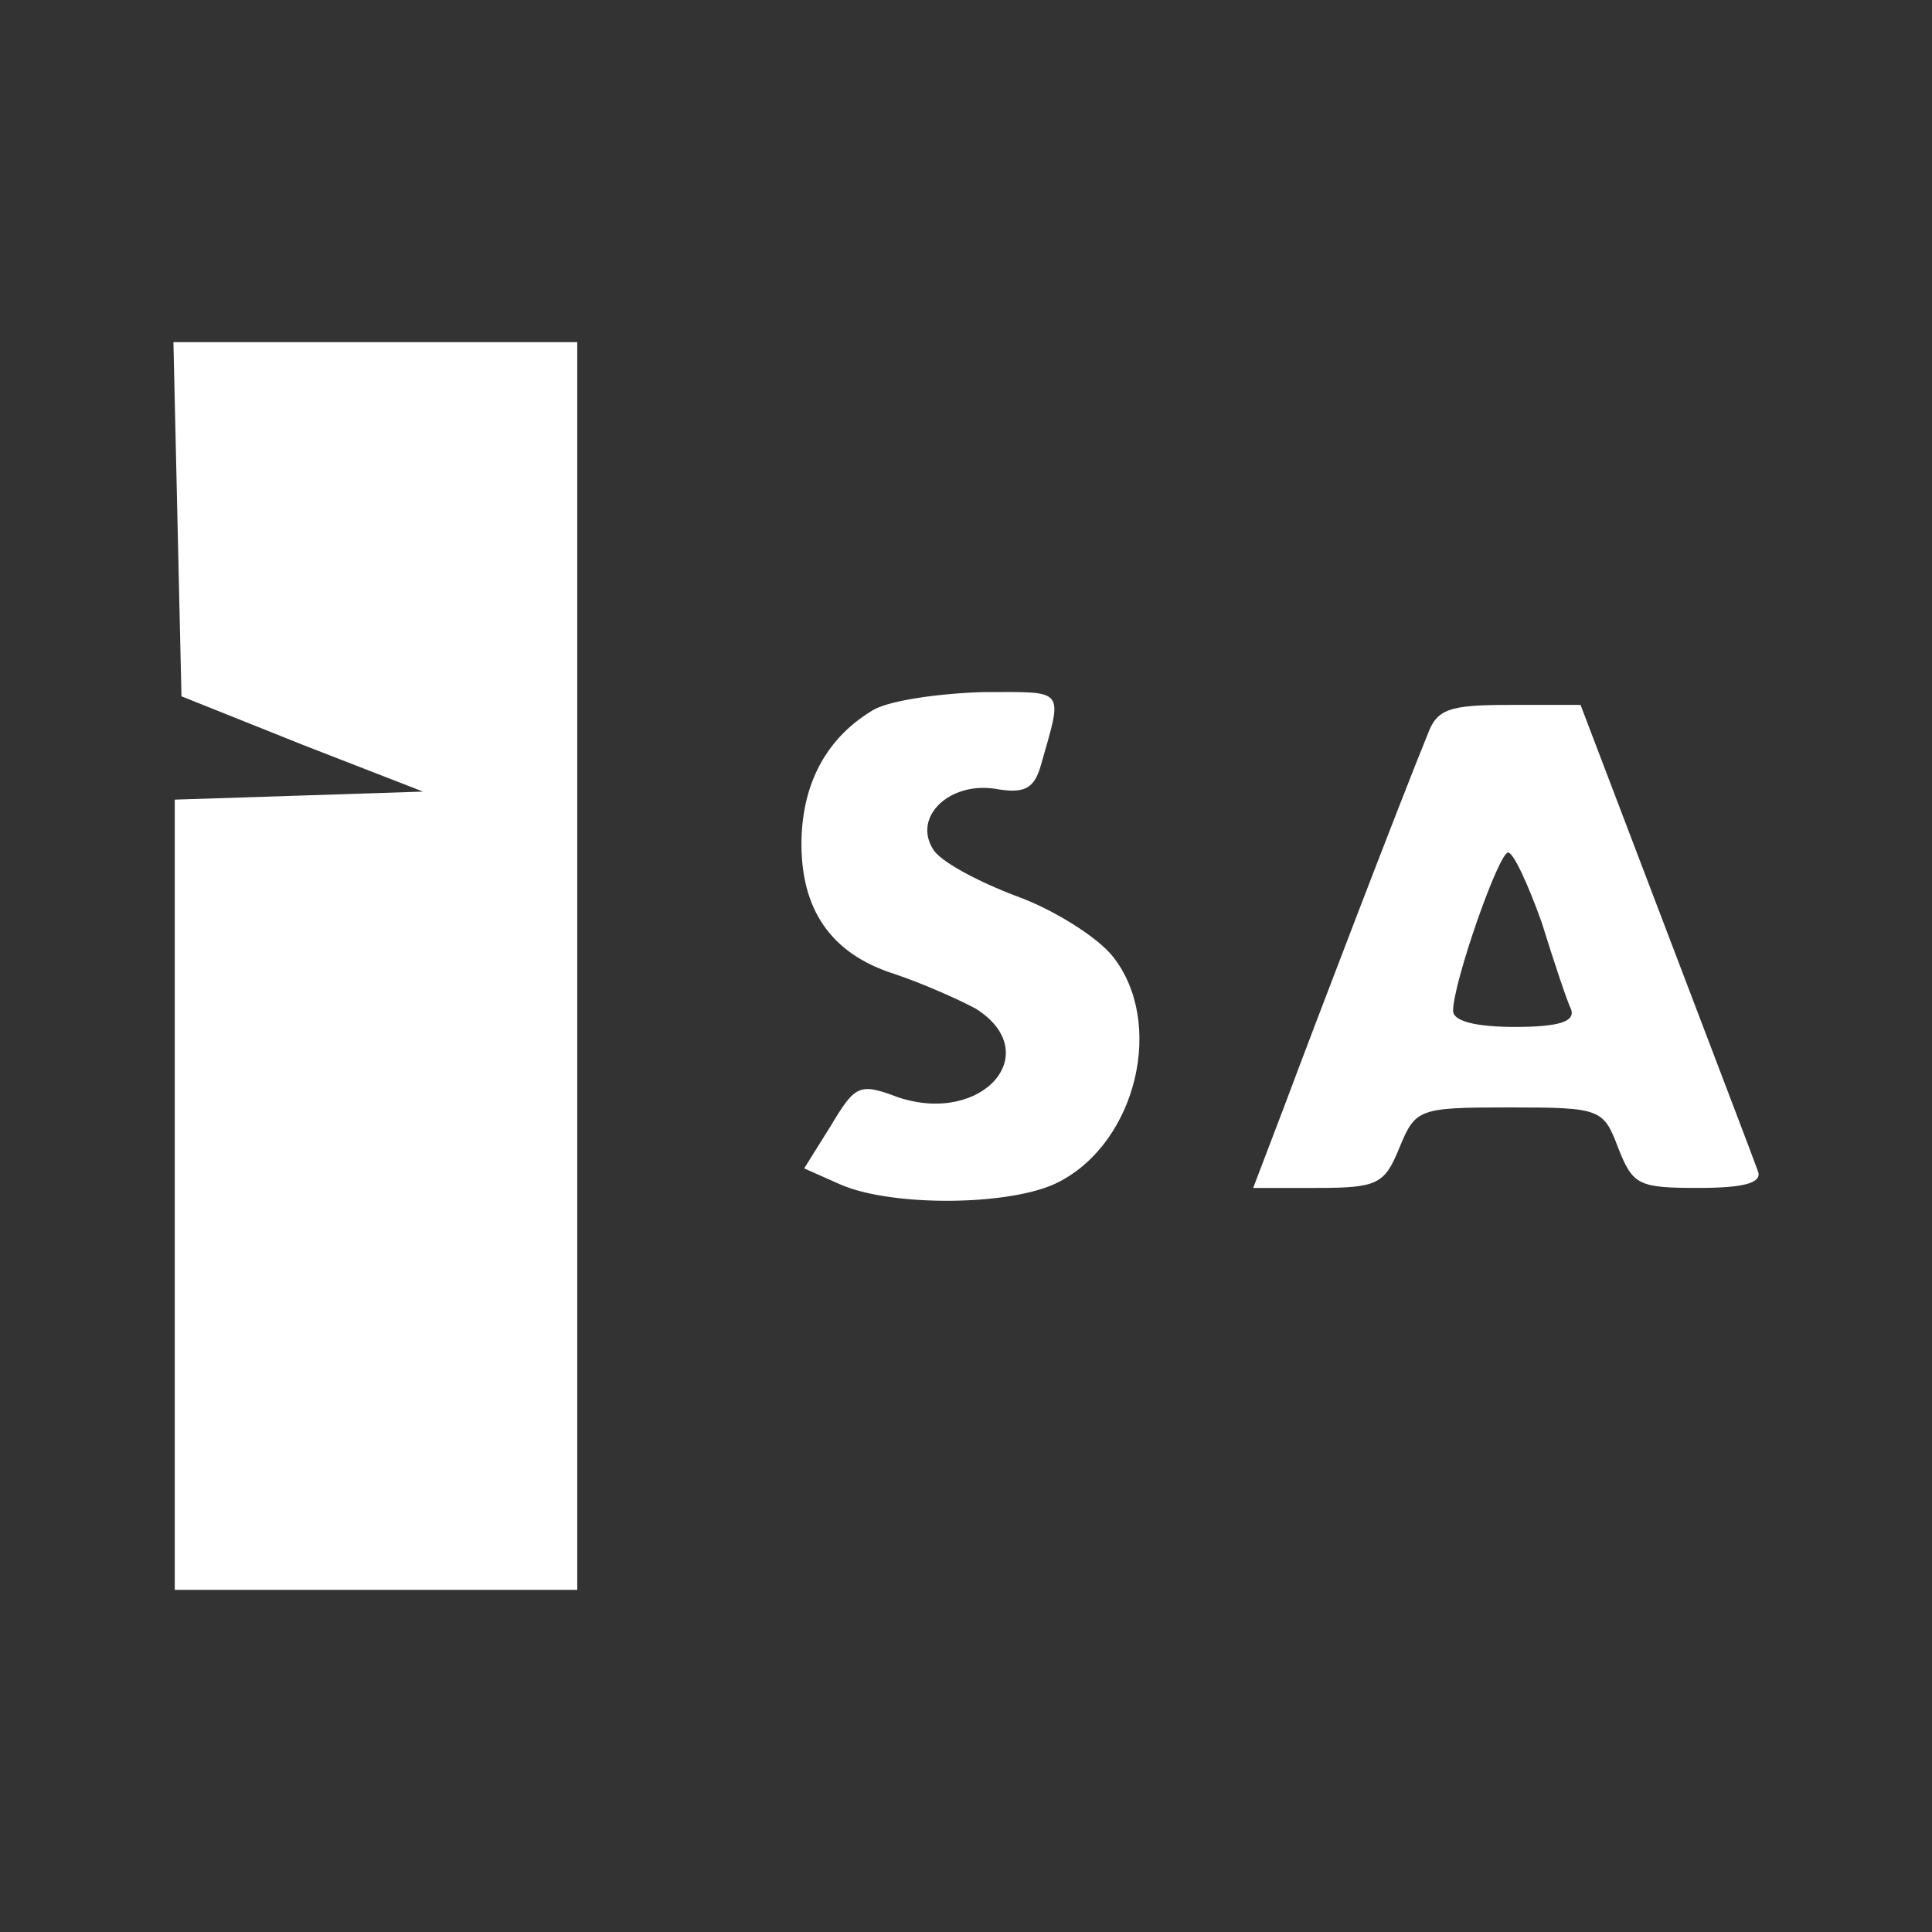 <svg id="euDVrxm8R4p1" xmlns="http://www.w3.org/2000/svg" xmlns:xlink="http://www.w3.org/1999/xlink" viewBox="0 0 144 144" shape-rendering="geometricPrecision" text-rendering="geometricPrecision"><rect x="0" y="0" width="144" height="144" fill="#333333" stroke="none"/><g transform="matrix(.1 0 0-.1 13.026 118.5)"><path d="M2,798L5,666l90-36l90-35-92-3-93-3v-294L0,0h150h150v465v465h-150-151L2,798Z" fill="#fff"/><path d="M4392,647c-34-20-53-53-54-97-1-52,22-85,69-100c21-7,48-19,61-26c52-33,5-87-58-66-29,11-32,9-50-21l-20-32l27-12c39-17,129-16,163,2c58,30,79,119,40,168-11,14-44,35-72,45-29,11-57,26-62,35-15,24,12,50,46,45c22-4,29,0,34,16c17,60,20,56-43,56-32-1-68-6-81-13Z" transform="translate(-3870.874 9.145)" fill="#fff"/><path d="M4911,628c-20-49-84-216-106-275l-24-63h48c45,0,50,3,61,30c12,29,14,30,82,30s70-1,81-30c11-28,15-30,60-30c35,0,48,4,44,13-2,6-33,87-68,179l-64,168h-53c-45,0-54-3-61-22Zm85-140c9-29,19-59,22-65c3-9-9-13-42-13-28,0-46,4-46,12c0,21,34,118,41,118c4,0,15-24,25-52Z" transform="translate(-3977.208 9.59)" fill="#fff"/></g></svg>
